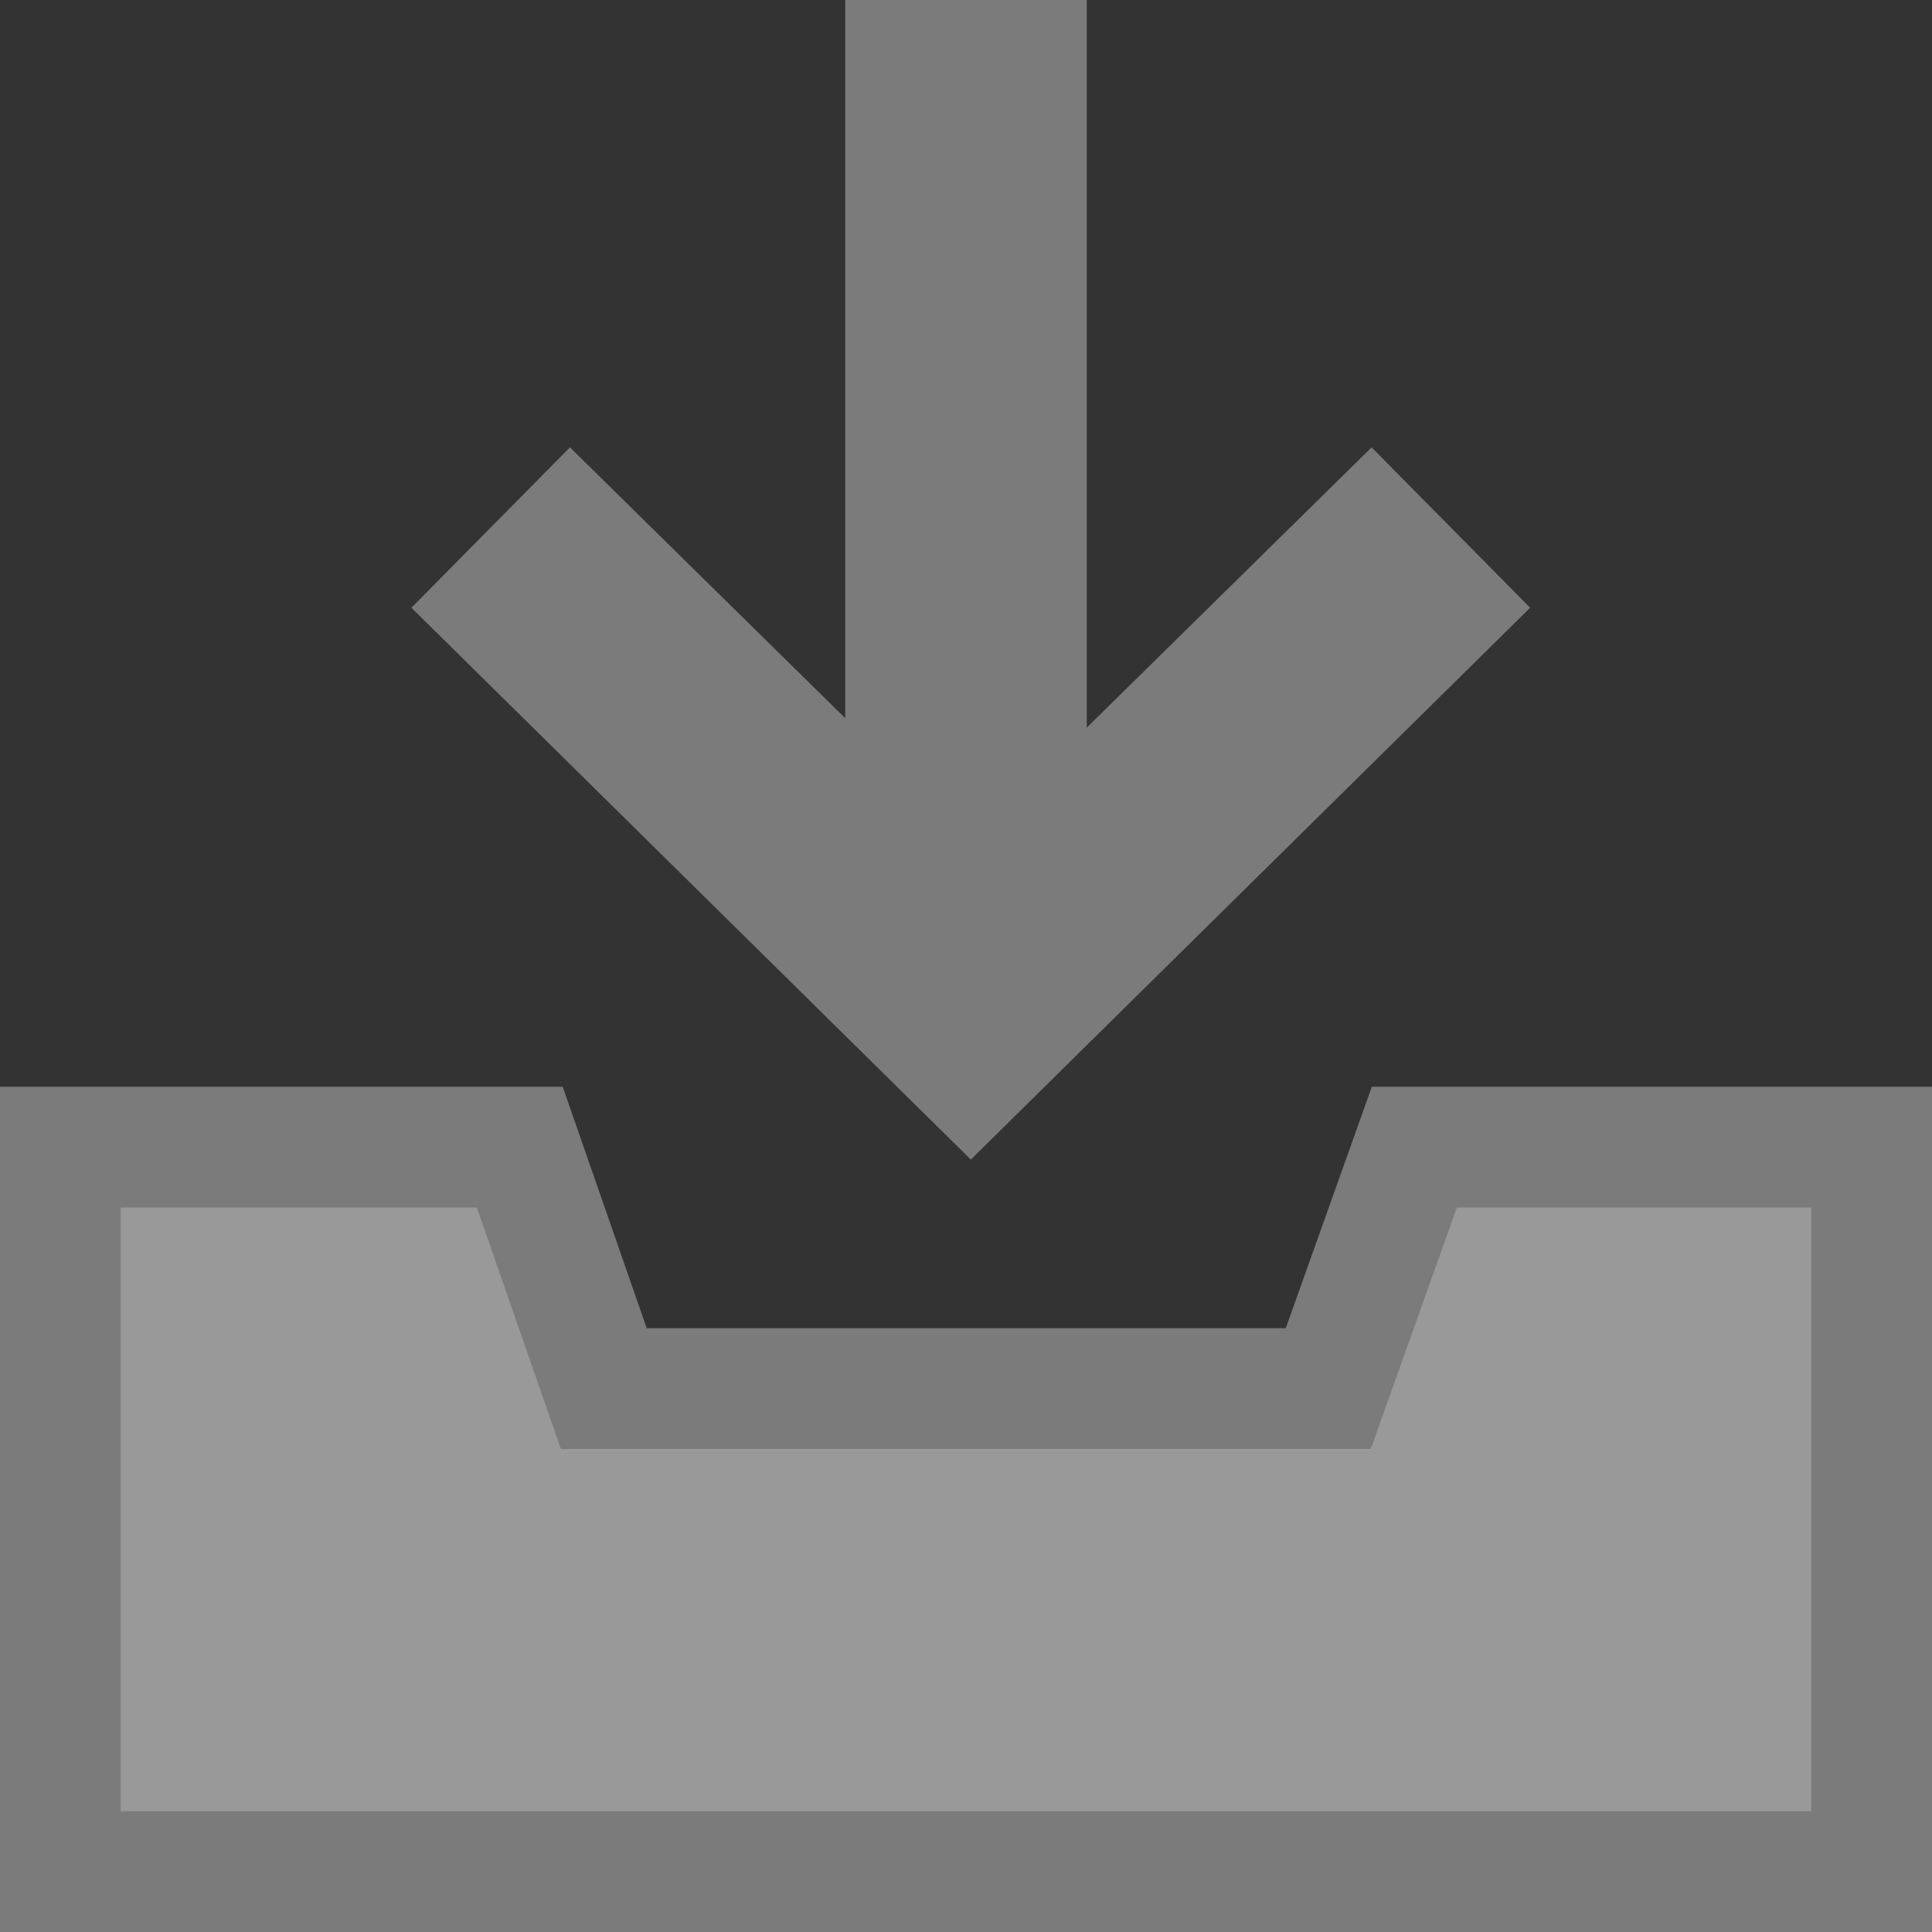 <?xml version="1.0" encoding="UTF-8"?>
<!DOCTYPE svg PUBLIC "-//W3C//DTD SVG 1.1//EN" "http://www.w3.org/Graphics/SVG/1.1/DTD/svg11.dtd">
<svg version="1.1" id="Layer_1" xmlns="http://www.w3.org/2000/svg" xmlns:xlink="http://www.w3.org/1999/xlink" x="0px" y="0px" width="16px" height="16px" viewBox="0 0 16 16" enable-background="new 0 0 16 16" xml:space="preserve">
  <rect x="0" y="0" width="16" height="16" fill="#333333" stroke="none"/>
  <g id="icon">
    <polygon points="15.5,9.5 11.713,9.5 11,11.5 5,11.5 4.304,9.5 0.5,9.5 0.5,15.5 15.5,15.5" fill="#FFFFFF" stroke-linejoin="miter" opacity="0.5"/>
    <path d="M16,16H0V9h4.66l0.696,2h5.292l0.713,-2H16V16zM1,15h14v-5h-2.935l-0.713,2H4.645l-0.696,-2H1V15z" fill="#7B7B7B"/>
    <polygon points="12.672,5.033 11.359,3.705 9,6.026 9,0 7,0 7,5.948 4.72,3.705 3.407,5.033 8.04,9.603" fill="#7B7B7B" stroke-linejoin="miter"/>
  </g>
</svg>
